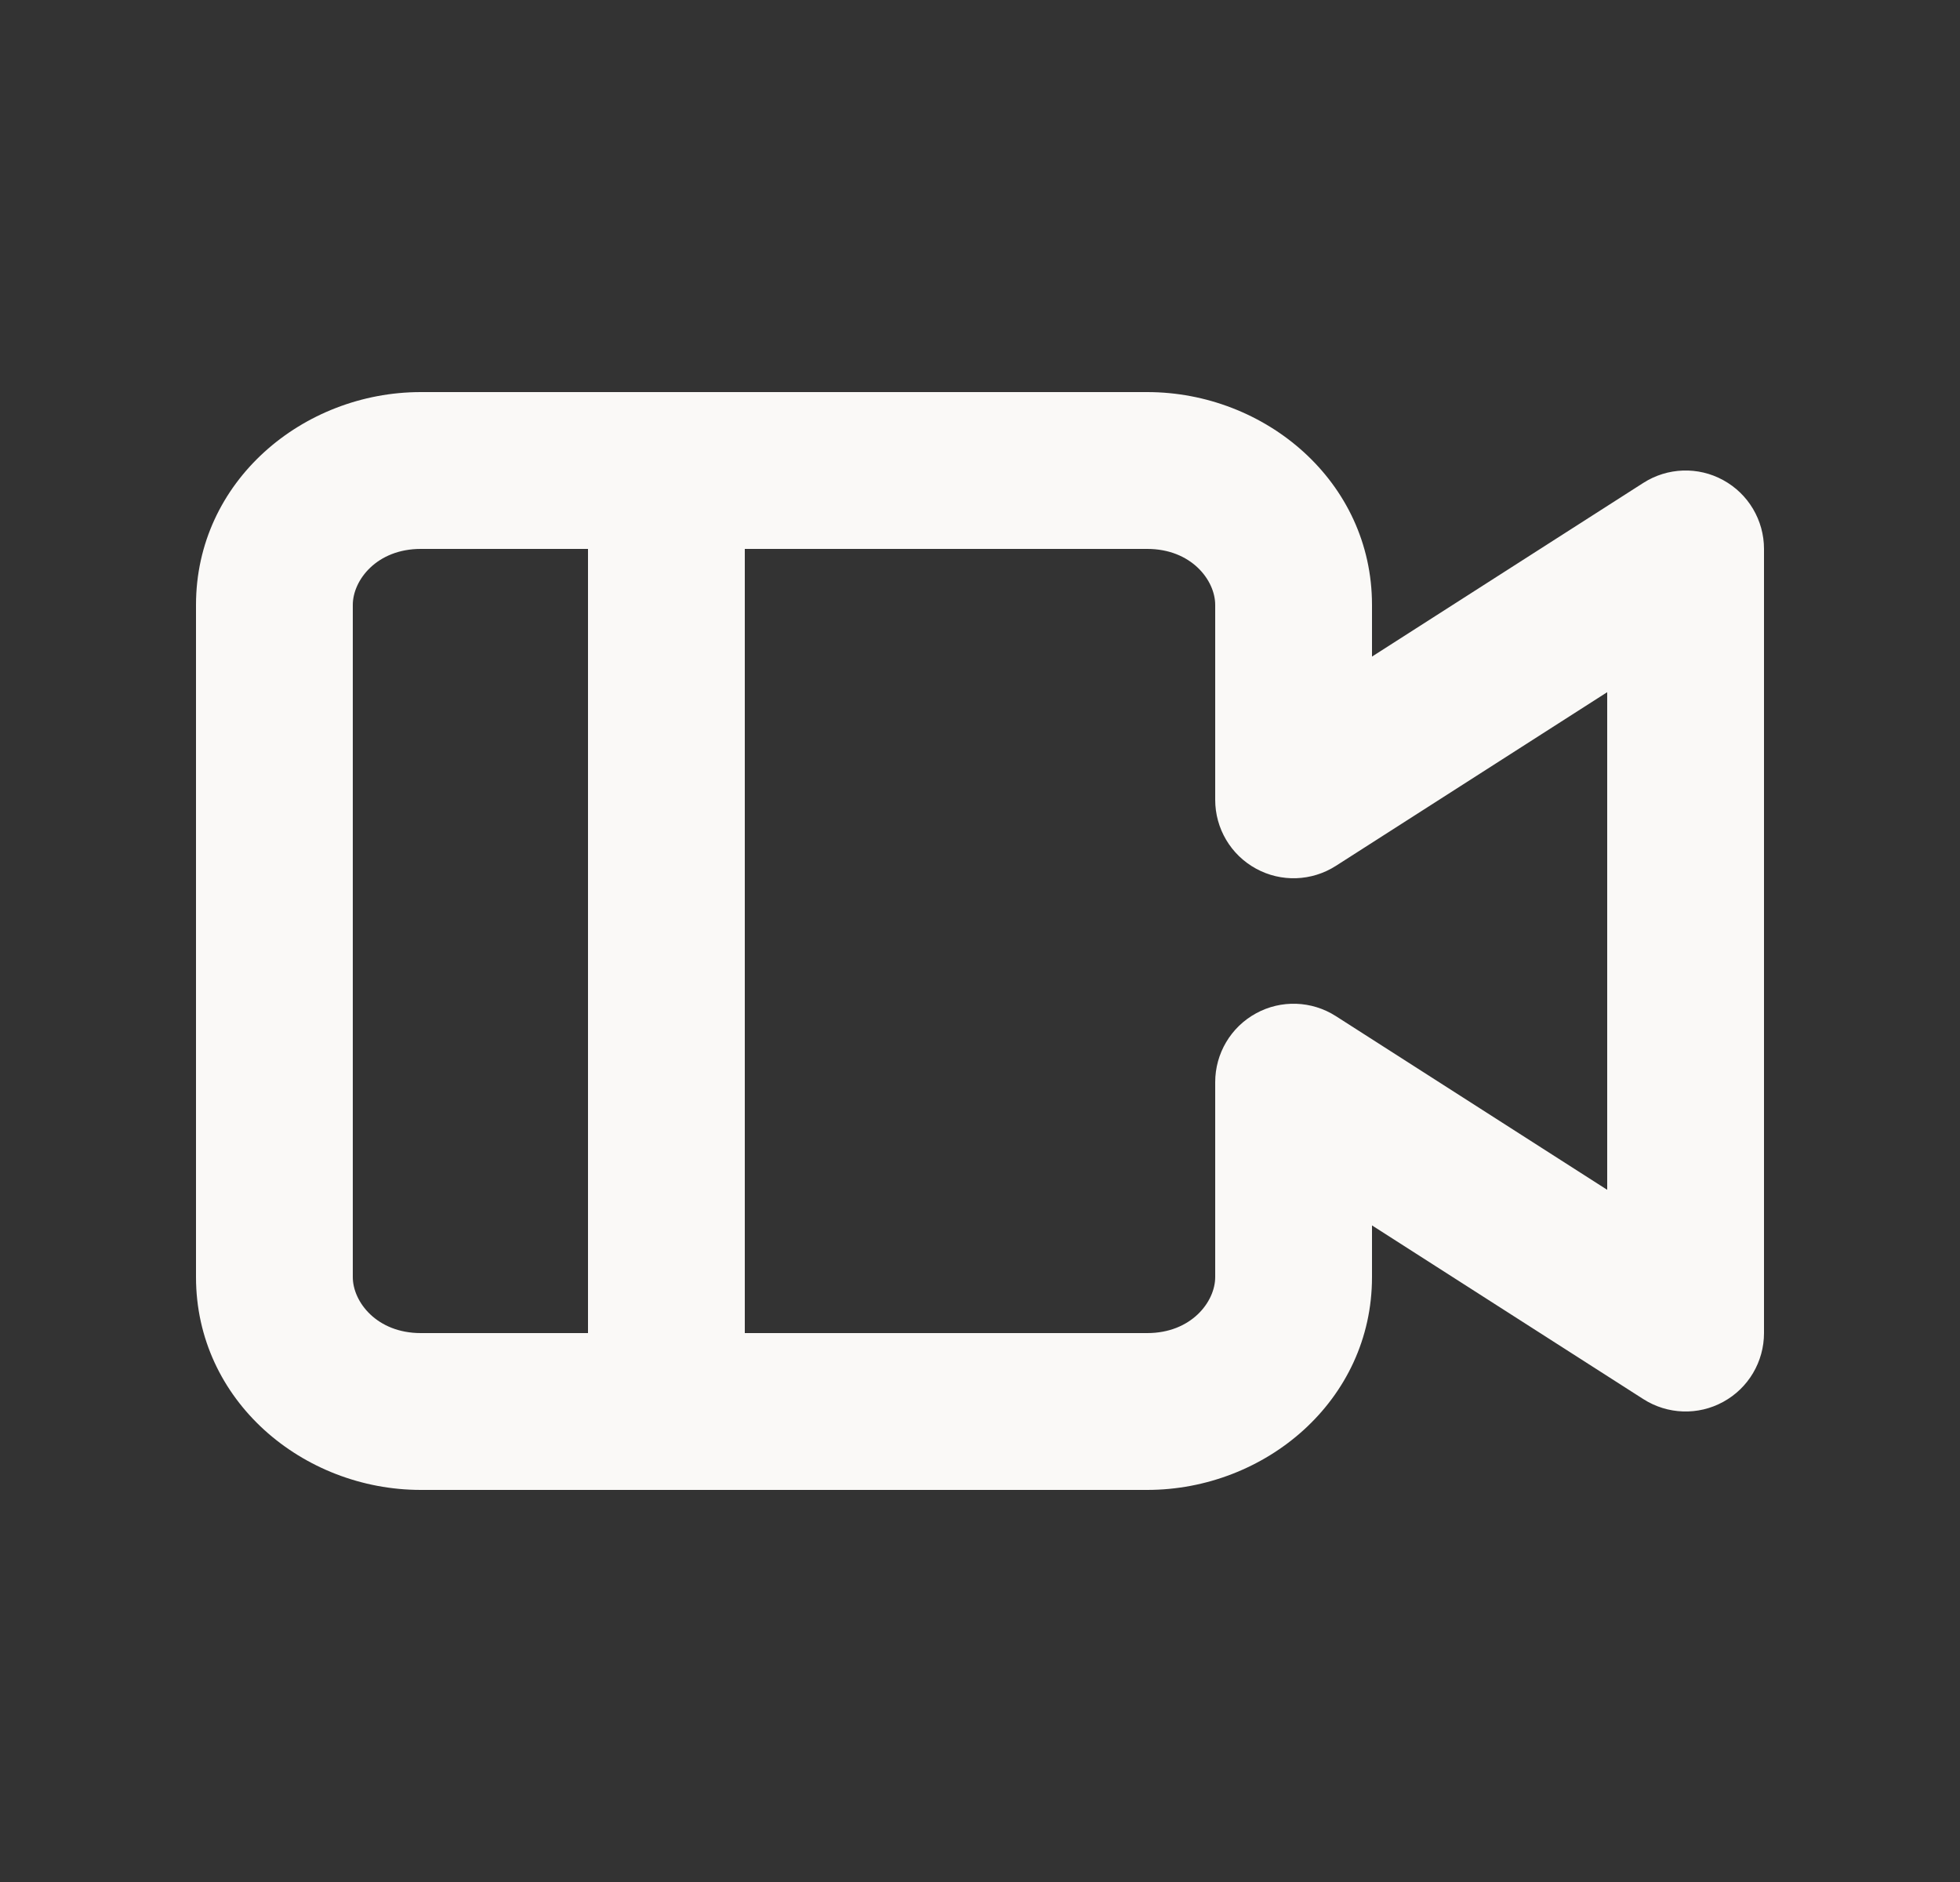 <svg width="25" height="24" viewBox="0 0 25 24" fill="none" xmlns="http://www.w3.org/2000/svg">
<rect x="0" y="0" width="25" height="24" fill="#333333" stroke="none"/>
<path d="M16.5 10.2H15.5C15.5 10.565 15.699 10.902 16.02 11.077C16.34 11.253 16.731 11.239 17.039 11.042L16.5 10.2ZM21.5 7H22.5C22.5 6.635 22.301 6.298 21.98 6.123C21.66 5.947 21.269 5.961 20.961 6.158L21.5 7ZM21.5 17L20.961 17.842C21.269 18.039 21.66 18.053 21.98 17.877C22.301 17.702 22.5 17.365 22.5 17H21.5ZM16.5 13.8L17.039 12.958C16.731 12.761 16.34 12.747 16.02 12.923C15.699 13.098 15.5 13.435 15.5 13.8H16.5ZM14.633 5H5.367V7H14.633V5ZM17.5 7.714C17.5 6.137 16.135 5 14.633 5V7C15.194 7 15.5 7.398 15.5 7.714H17.5ZM17.5 10.2V7.714H15.5V10.2H17.5ZM20.961 6.158L15.961 9.358L17.039 11.042L22.039 7.842L20.961 6.158ZM22.5 17V7H20.5V17H22.5ZM15.961 14.642L20.961 17.842L22.039 16.158L17.039 12.958L15.961 14.642ZM17.5 16.286V13.8H15.5V16.286H17.5ZM14.633 19C16.135 19 17.5 17.863 17.5 16.286H15.5C15.5 16.602 15.194 17 14.633 17V19ZM5.367 19H14.633V17H5.367V19ZM2.5 16.286C2.5 17.863 3.865 19 5.367 19V17C4.806 17 4.5 16.602 4.5 16.286H2.5ZM2.5 7.714V16.286H4.5V7.714H2.5ZM5.367 5C3.865 5 2.5 6.137 2.5 7.714H4.5C4.5 7.398 4.806 7 5.367 7V5ZM7.5 6V18H9.5V6H7.5Z" fill="#FAF9F7"/>
</svg>
